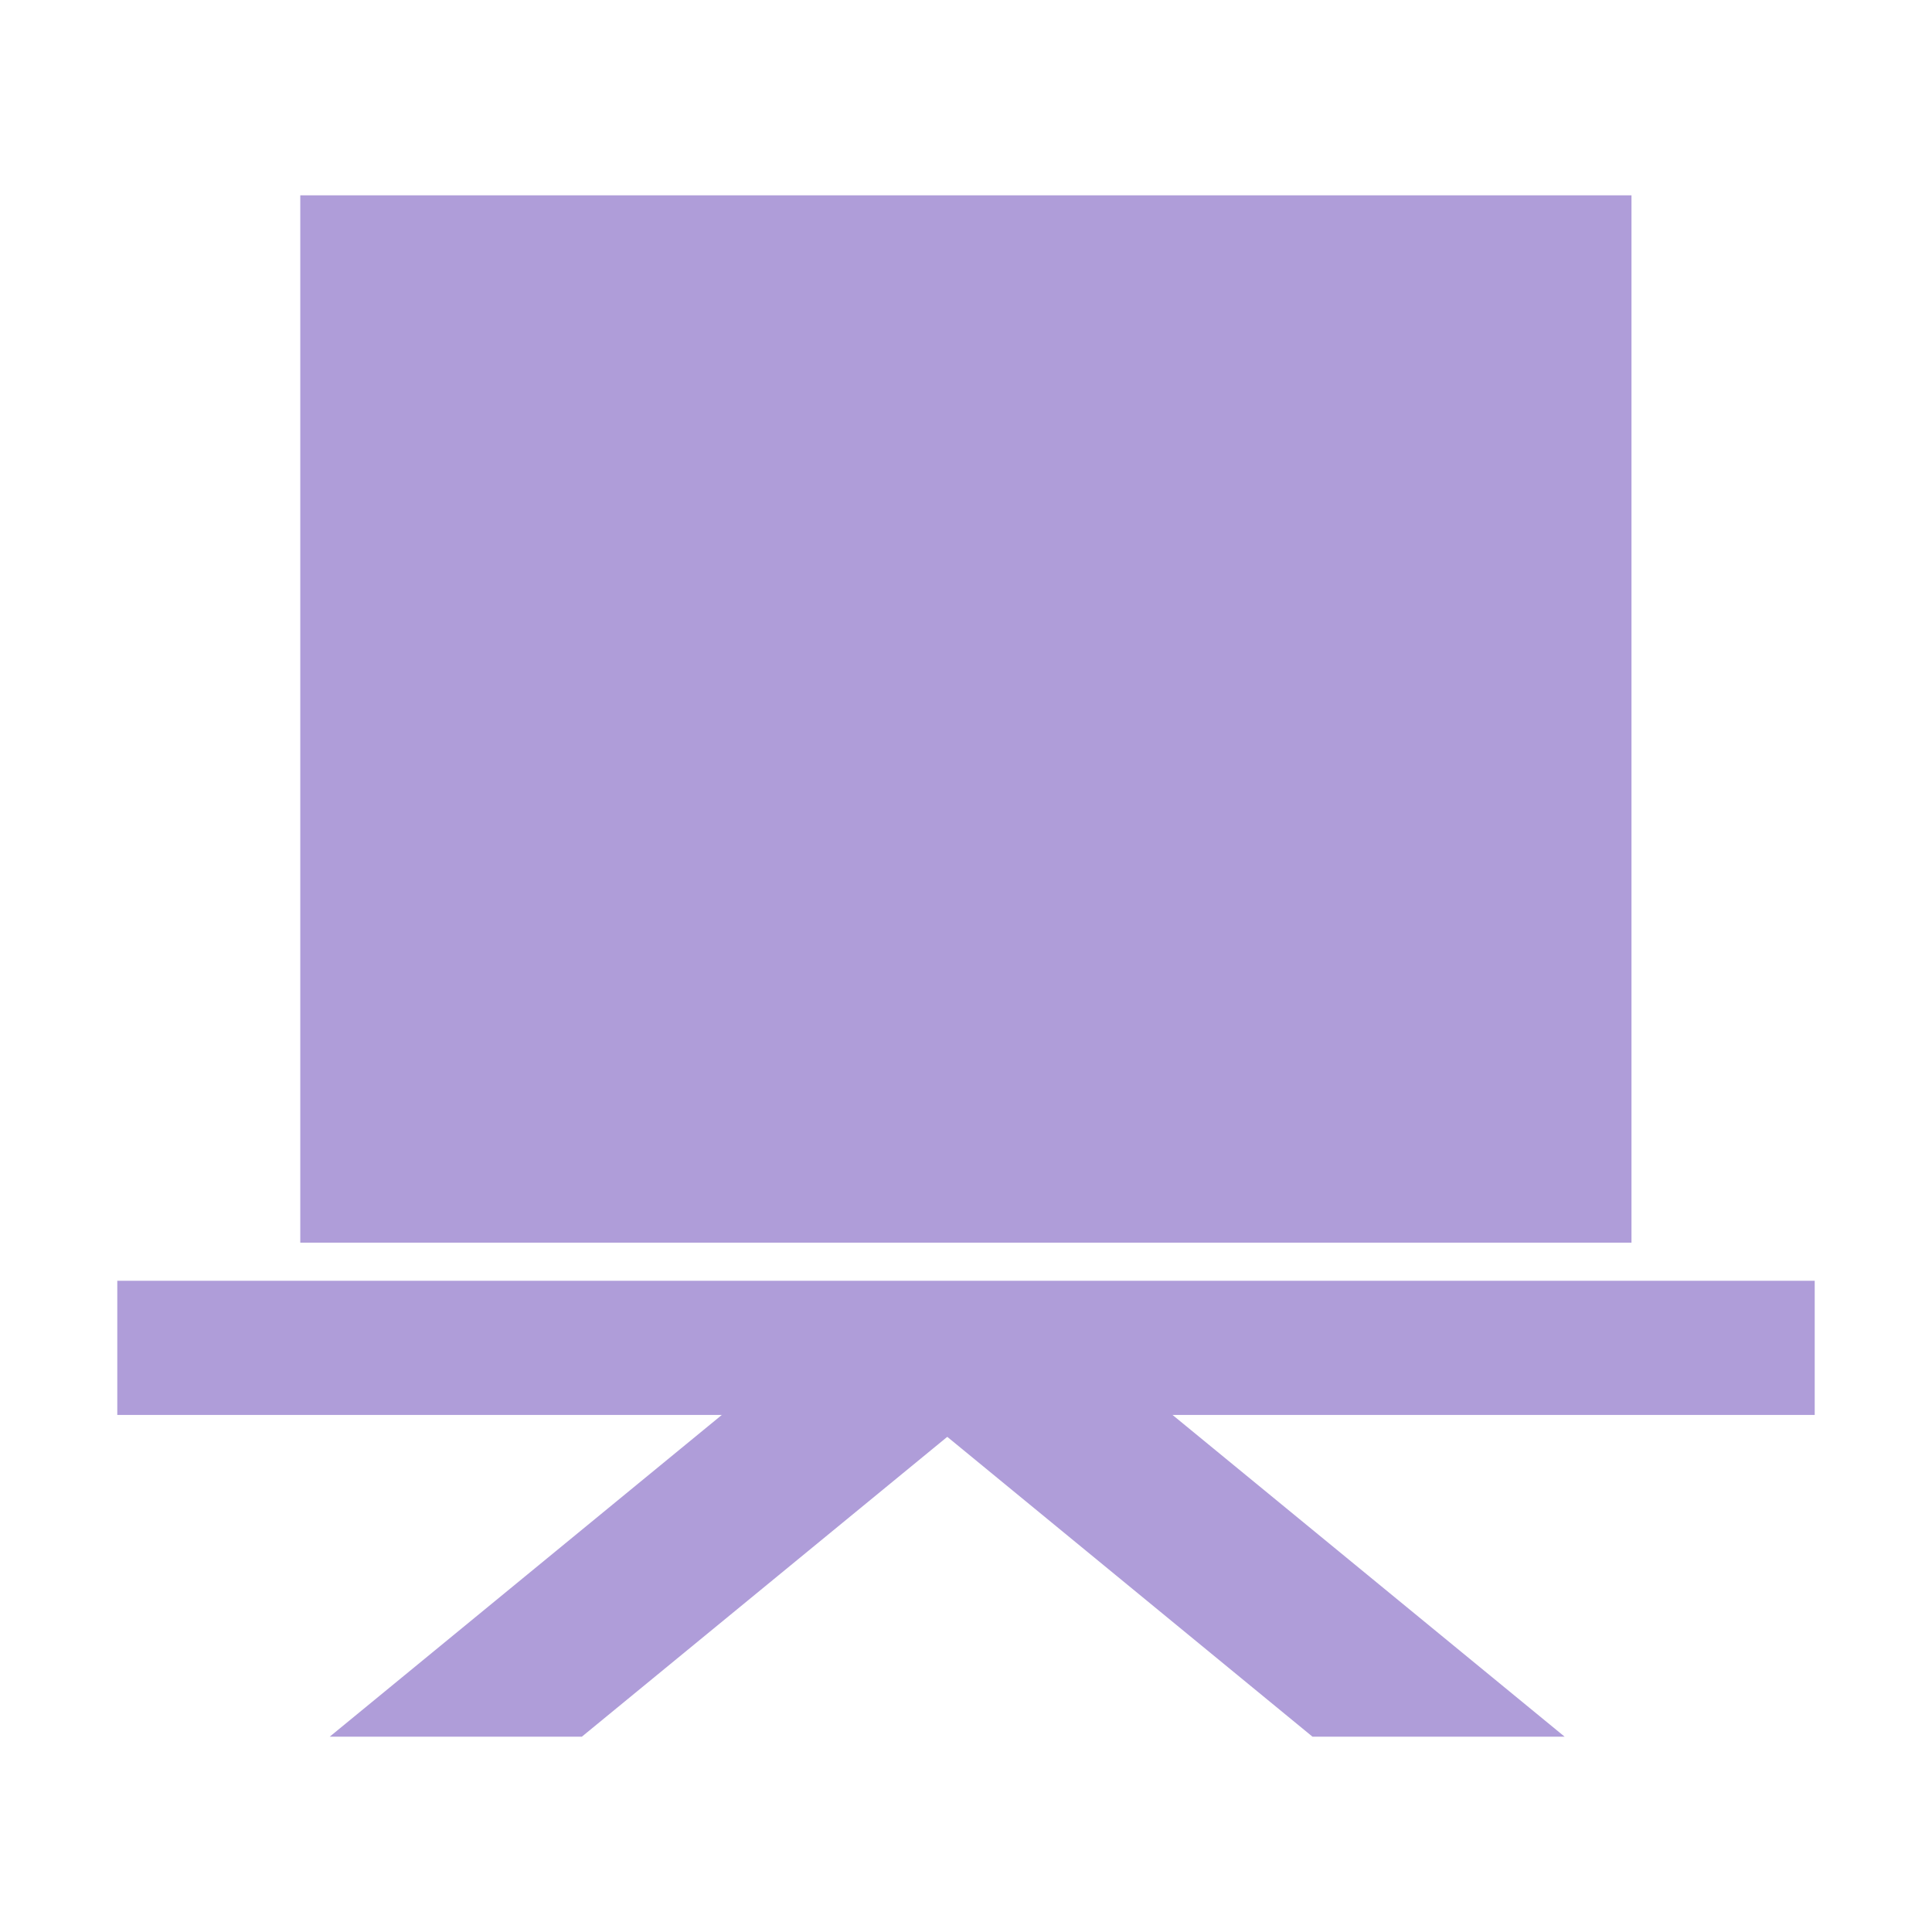 <?xml version="1.0" encoding="UTF-8" standalone="no"?>
<!-- Created with Inkscape (http://www.inkscape.org/) -->

<svg
   width="32"
   height="32"
   viewBox="0 0 8.467 8.467"
   version="1.1"
   id="svg2766"
   inkscape:version="1.2.2 (732a01da63, 2022-12-09)"
   sodipodi:docname="blackboard_modify.svg"
   inkscape:export-filename="..\blackboard_modify.svg"
   inkscape:export-xdpi="96"
   inkscape:export-ydpi="96"
   xmlns:inkscape="http://www.inkscape.org/namespaces/inkscape"
   xmlns:sodipodi="http://sodipodi.sourceforge.net/DTD/sodipodi-0.dtd"
   xmlns="http://www.w3.org/2000/svg"
   xmlns:svg="http://www.w3.org/2000/svg">
  <sodipodi:namedview
     id="namedview2768"
     pagecolor="#ffffff"
     bordercolor="#000000"
     borderopacity="0.25"
     inkscape:showpageshadow="2"
     inkscape:pageopacity="0.0"
     inkscape:pagecheckerboard="0"
     inkscape:deskcolor="#d1d1d1"
     inkscape:document-units="mm"
     showgrid="false"
     inkscape:zoom="13.455443"
     inkscape:cx="17.50221"
     inkscape:cy="10.739148"
     inkscape:window-width="1680"
     inkscape:window-height="988"
     inkscape:window-x="-8"
     inkscape:window-y="-8"
     inkscape:window-maximized="1"
     inkscape:current-layer="layer1" />
  <defs
     id="defs2763" />
  <g
     inkscape:label="Layer 1"
     inkscape:groupmode="layer"
     id="layer1">
    <rect
       style="fill:#af9dd9;stroke:none;stroke-width:1.284;stroke-linecap:square"
       id="rect2939"
       width="7.439"
       height="0.588"
       x="0.514"
       y="5.613" />
    <rect
       style="fill:#af9dd9;stroke:none;stroke-width:2.318;stroke-linecap:square"
       id="rect3520"
       width="5.834"
       height="4.59"
       x="1.316"
       y="0.856" />
    <path
       id="rect3524"
       style="fill:#af9dd9;stroke-width:0.752;stroke-linecap:square"
       d="M 4.428,6.07 3.323,6.07 1.445,7.611 2.55,7.611 Z"
       sodipodi:nodetypes="ccccc" />
    <path
       id="path3578"
       style="fill:#af9dd9;stroke-width:0.752;stroke-linecap:square"
       d="M 3.875,6.07 4.979,6.07 6.857,7.611 5.752,7.611 Z"
       sodipodi:nodetypes="ccccc" />
  </g>
</svg>
